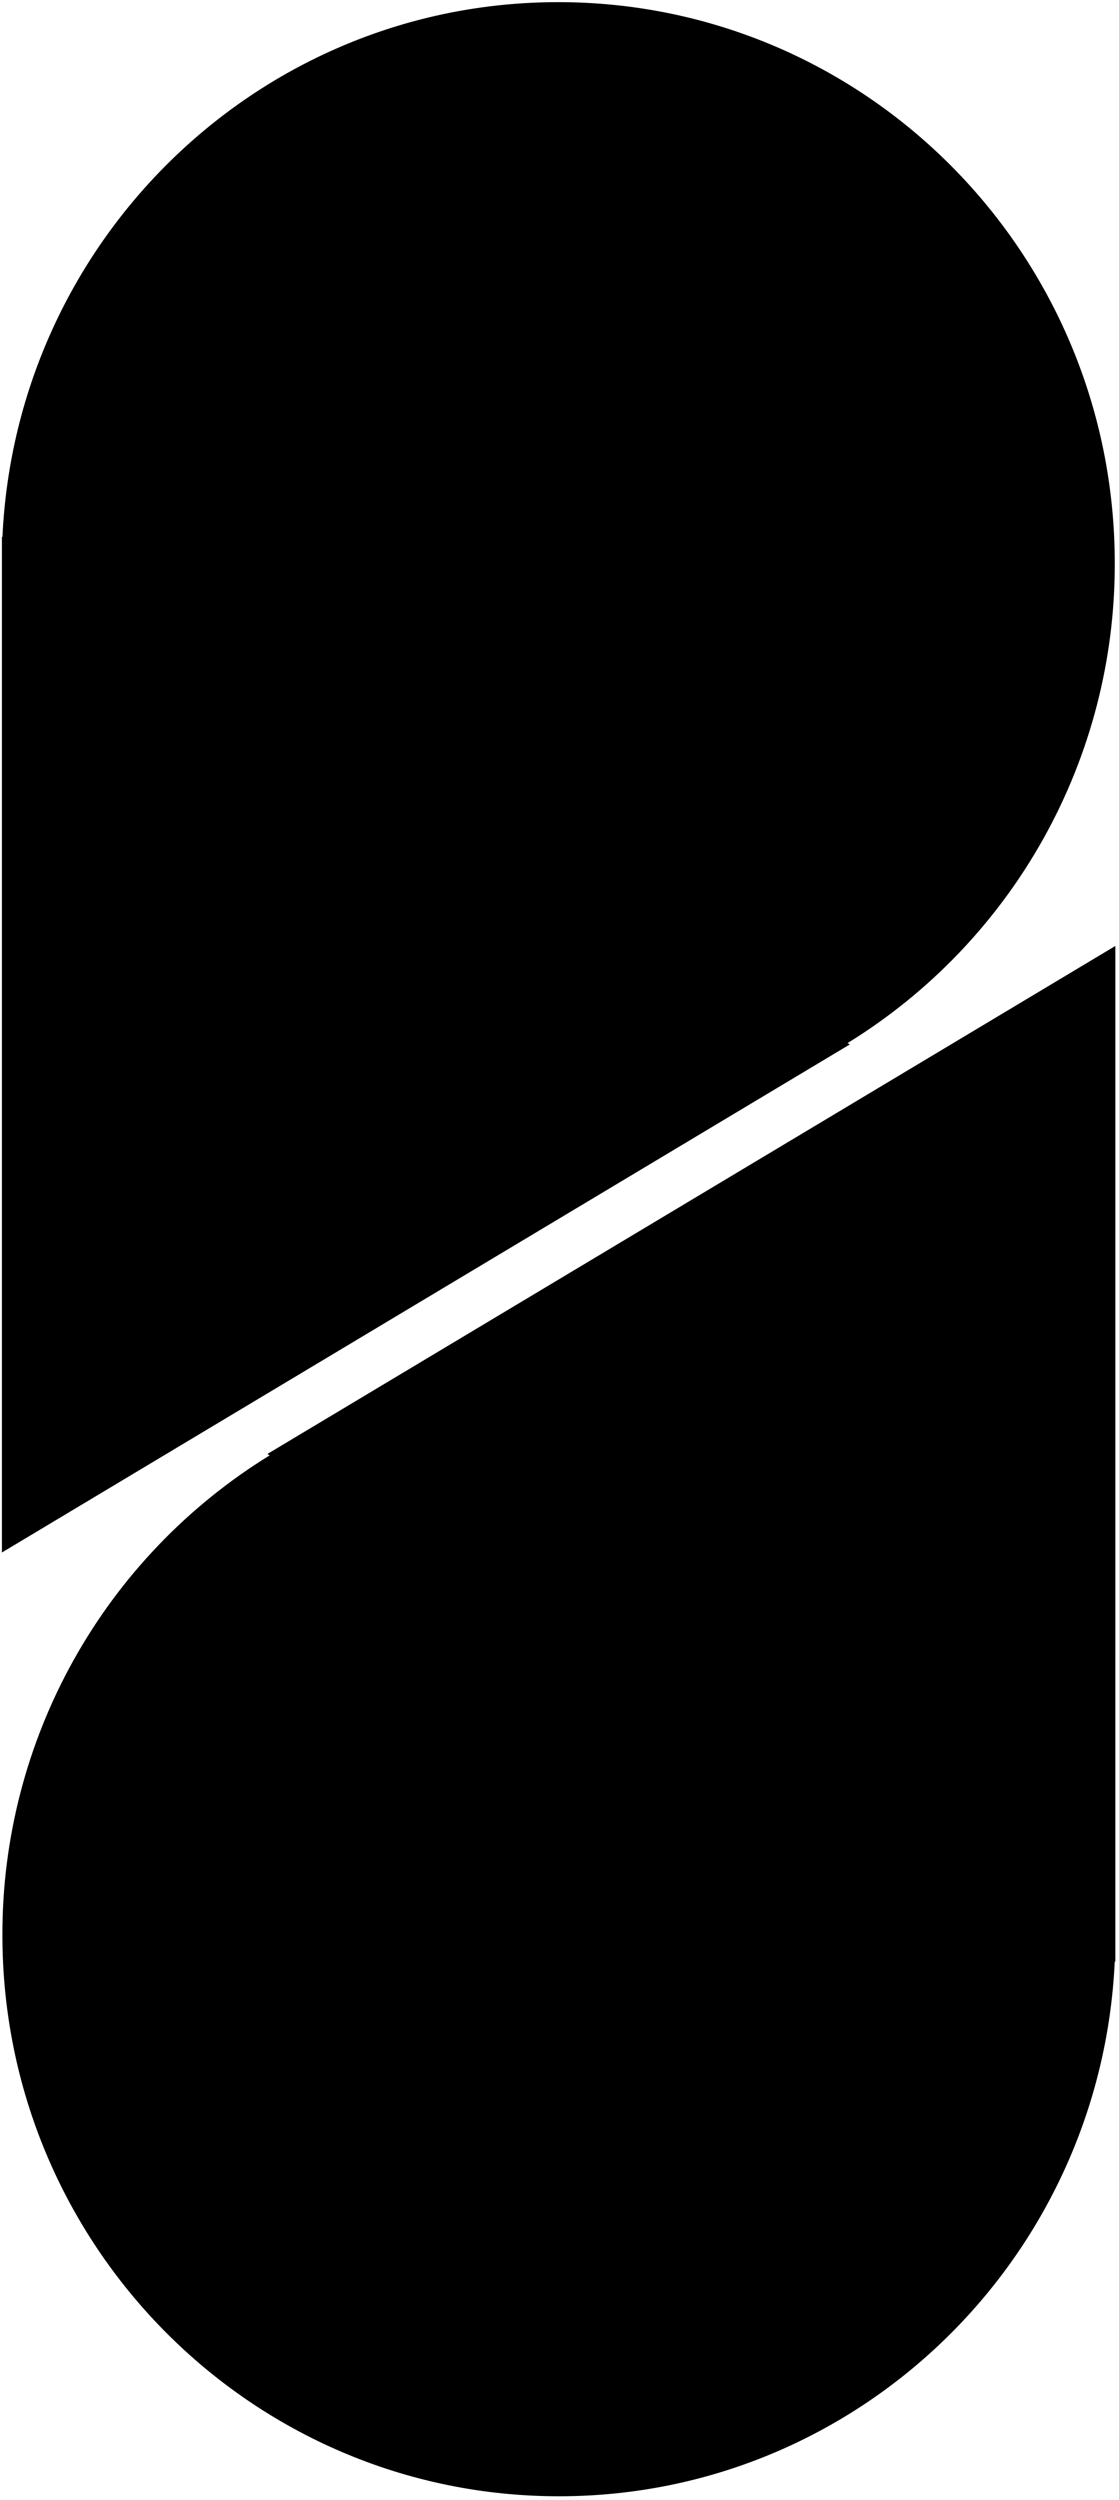 <svg width="275" height="614" viewBox="0 0 275 614" fill="none" xmlns="http://www.w3.org/2000/svg">
  <g clip-path="url(#clip0_87_289)">
  <path d="M208.302 256.188L208.843 256.522L0.471 381.306L0.471 131.793L0.598 131.907C3.957 58.779 63.823 0.527 137.178 0.527C212.745 0.527 273.961 62.24 273.961 138.356C274.009 161.973 267.997 185.207 256.502 205.837C245.006 226.467 228.411 243.804 208.302 256.188V256.188ZM274.102 475.263V481.826L273.957 481.726C270.6 554.855 210.731 613.106 137.37 613.106C61.809 613.106 0.59 551.393 0.59 475.264C0.544 451.647 6.559 428.414 18.059 407.786C29.559 387.158 46.16 369.826 66.274 357.448L65.711 357.111L274.105 232.332L274.102 475.263Z" fill="black"/>
  </g>
  <defs>
  <clipPath id="clip0_87_289">
  <rect width="612.58" height="273.634" fill="white" transform="translate(0.471 613.107) rotate(-90)"/>
  </clipPath>
  </defs>
</svg>

